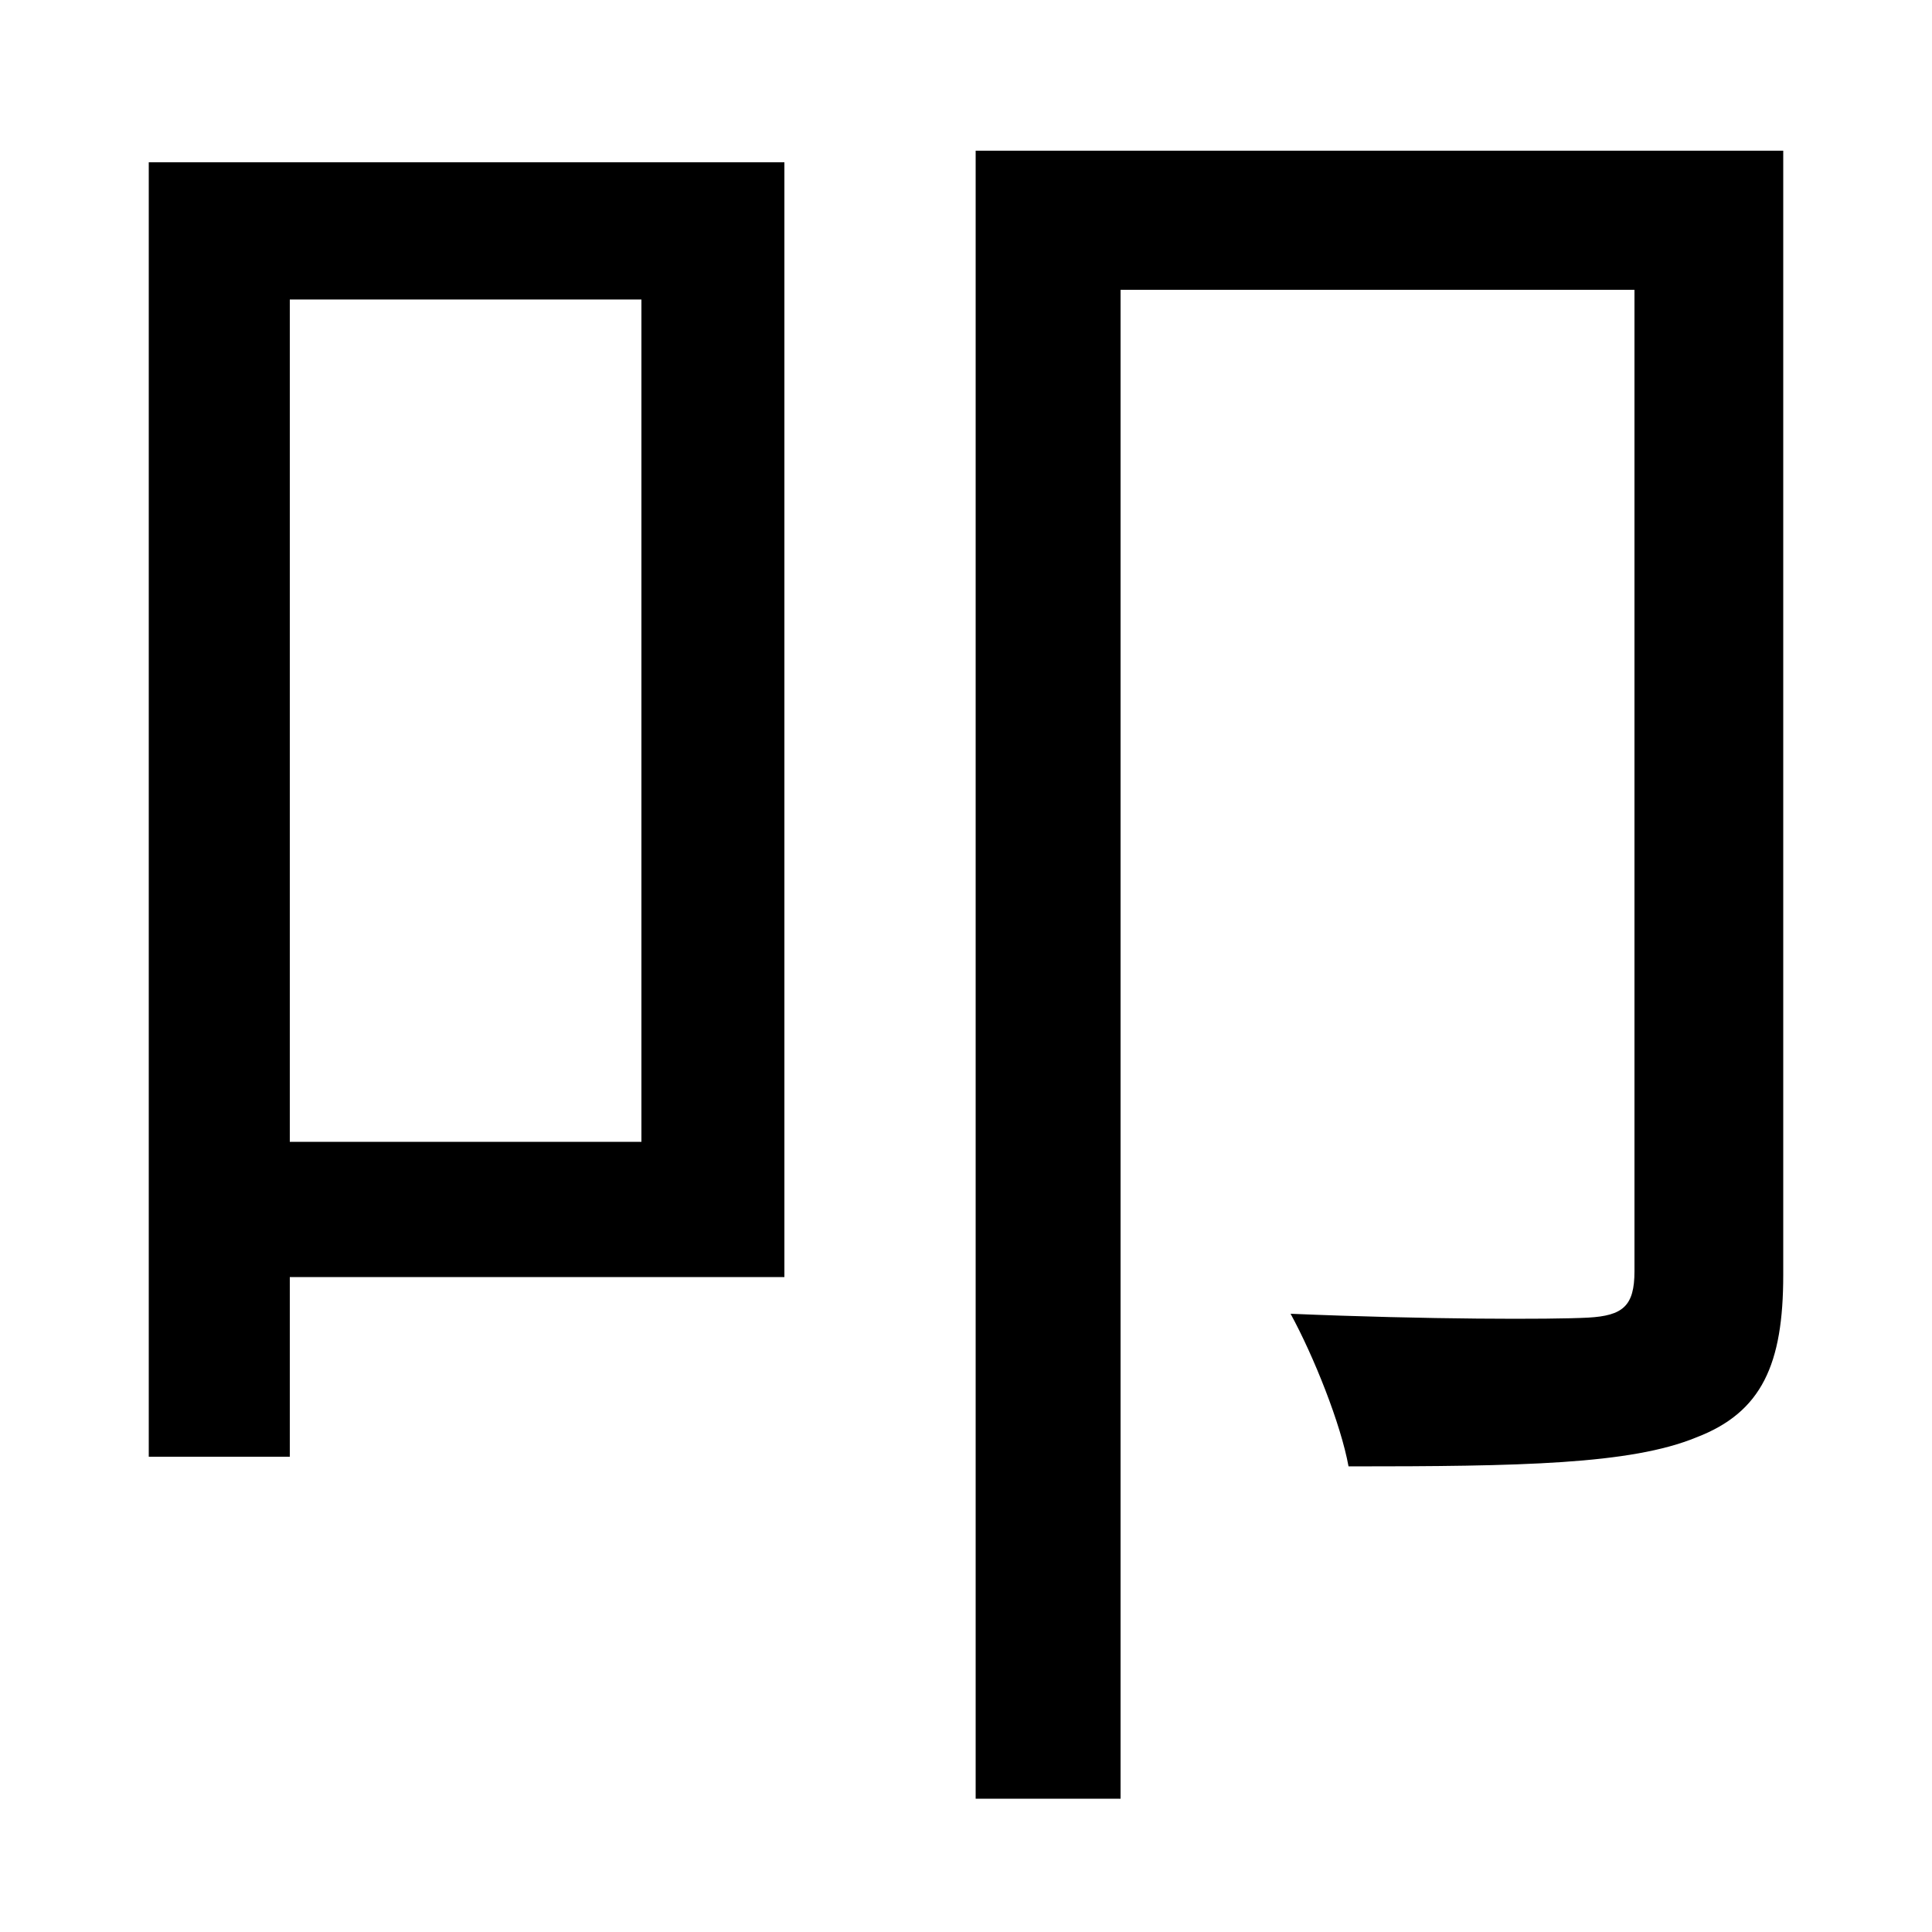 <svg xmlns="http://www.w3.org/2000/svg"
    viewBox="0 0 1000 1000">
  <!--
© 2014-2021 Adobe (http://www.adobe.com/).
Noto is a trademark of Google Inc.
This Font Software is licensed under the SIL Open Font License, Version 1.1. This Font Software is distributed on an "AS IS" BASIS, WITHOUT WARRANTIES OR CONDITIONS OF ANY KIND, either express or implied. See the SIL Open Font License for the specific language, permissions and limitations governing your use of this Font Software.
http://scripts.sil.org/OFL
  -->
<path d="M77 84L77 754 150 754 150 661 406 661 406 84ZM150 155L332 155 332 591 150 591ZM505 78L505 931 580 931 580 150 846 150 846 658C846 676 840 681 822 682 803 683 739 683 668 680 680 702 694 737 698 759 787 759 844 758 878 744 912 731 923 706 923 660L923 78Z"/>
</svg>